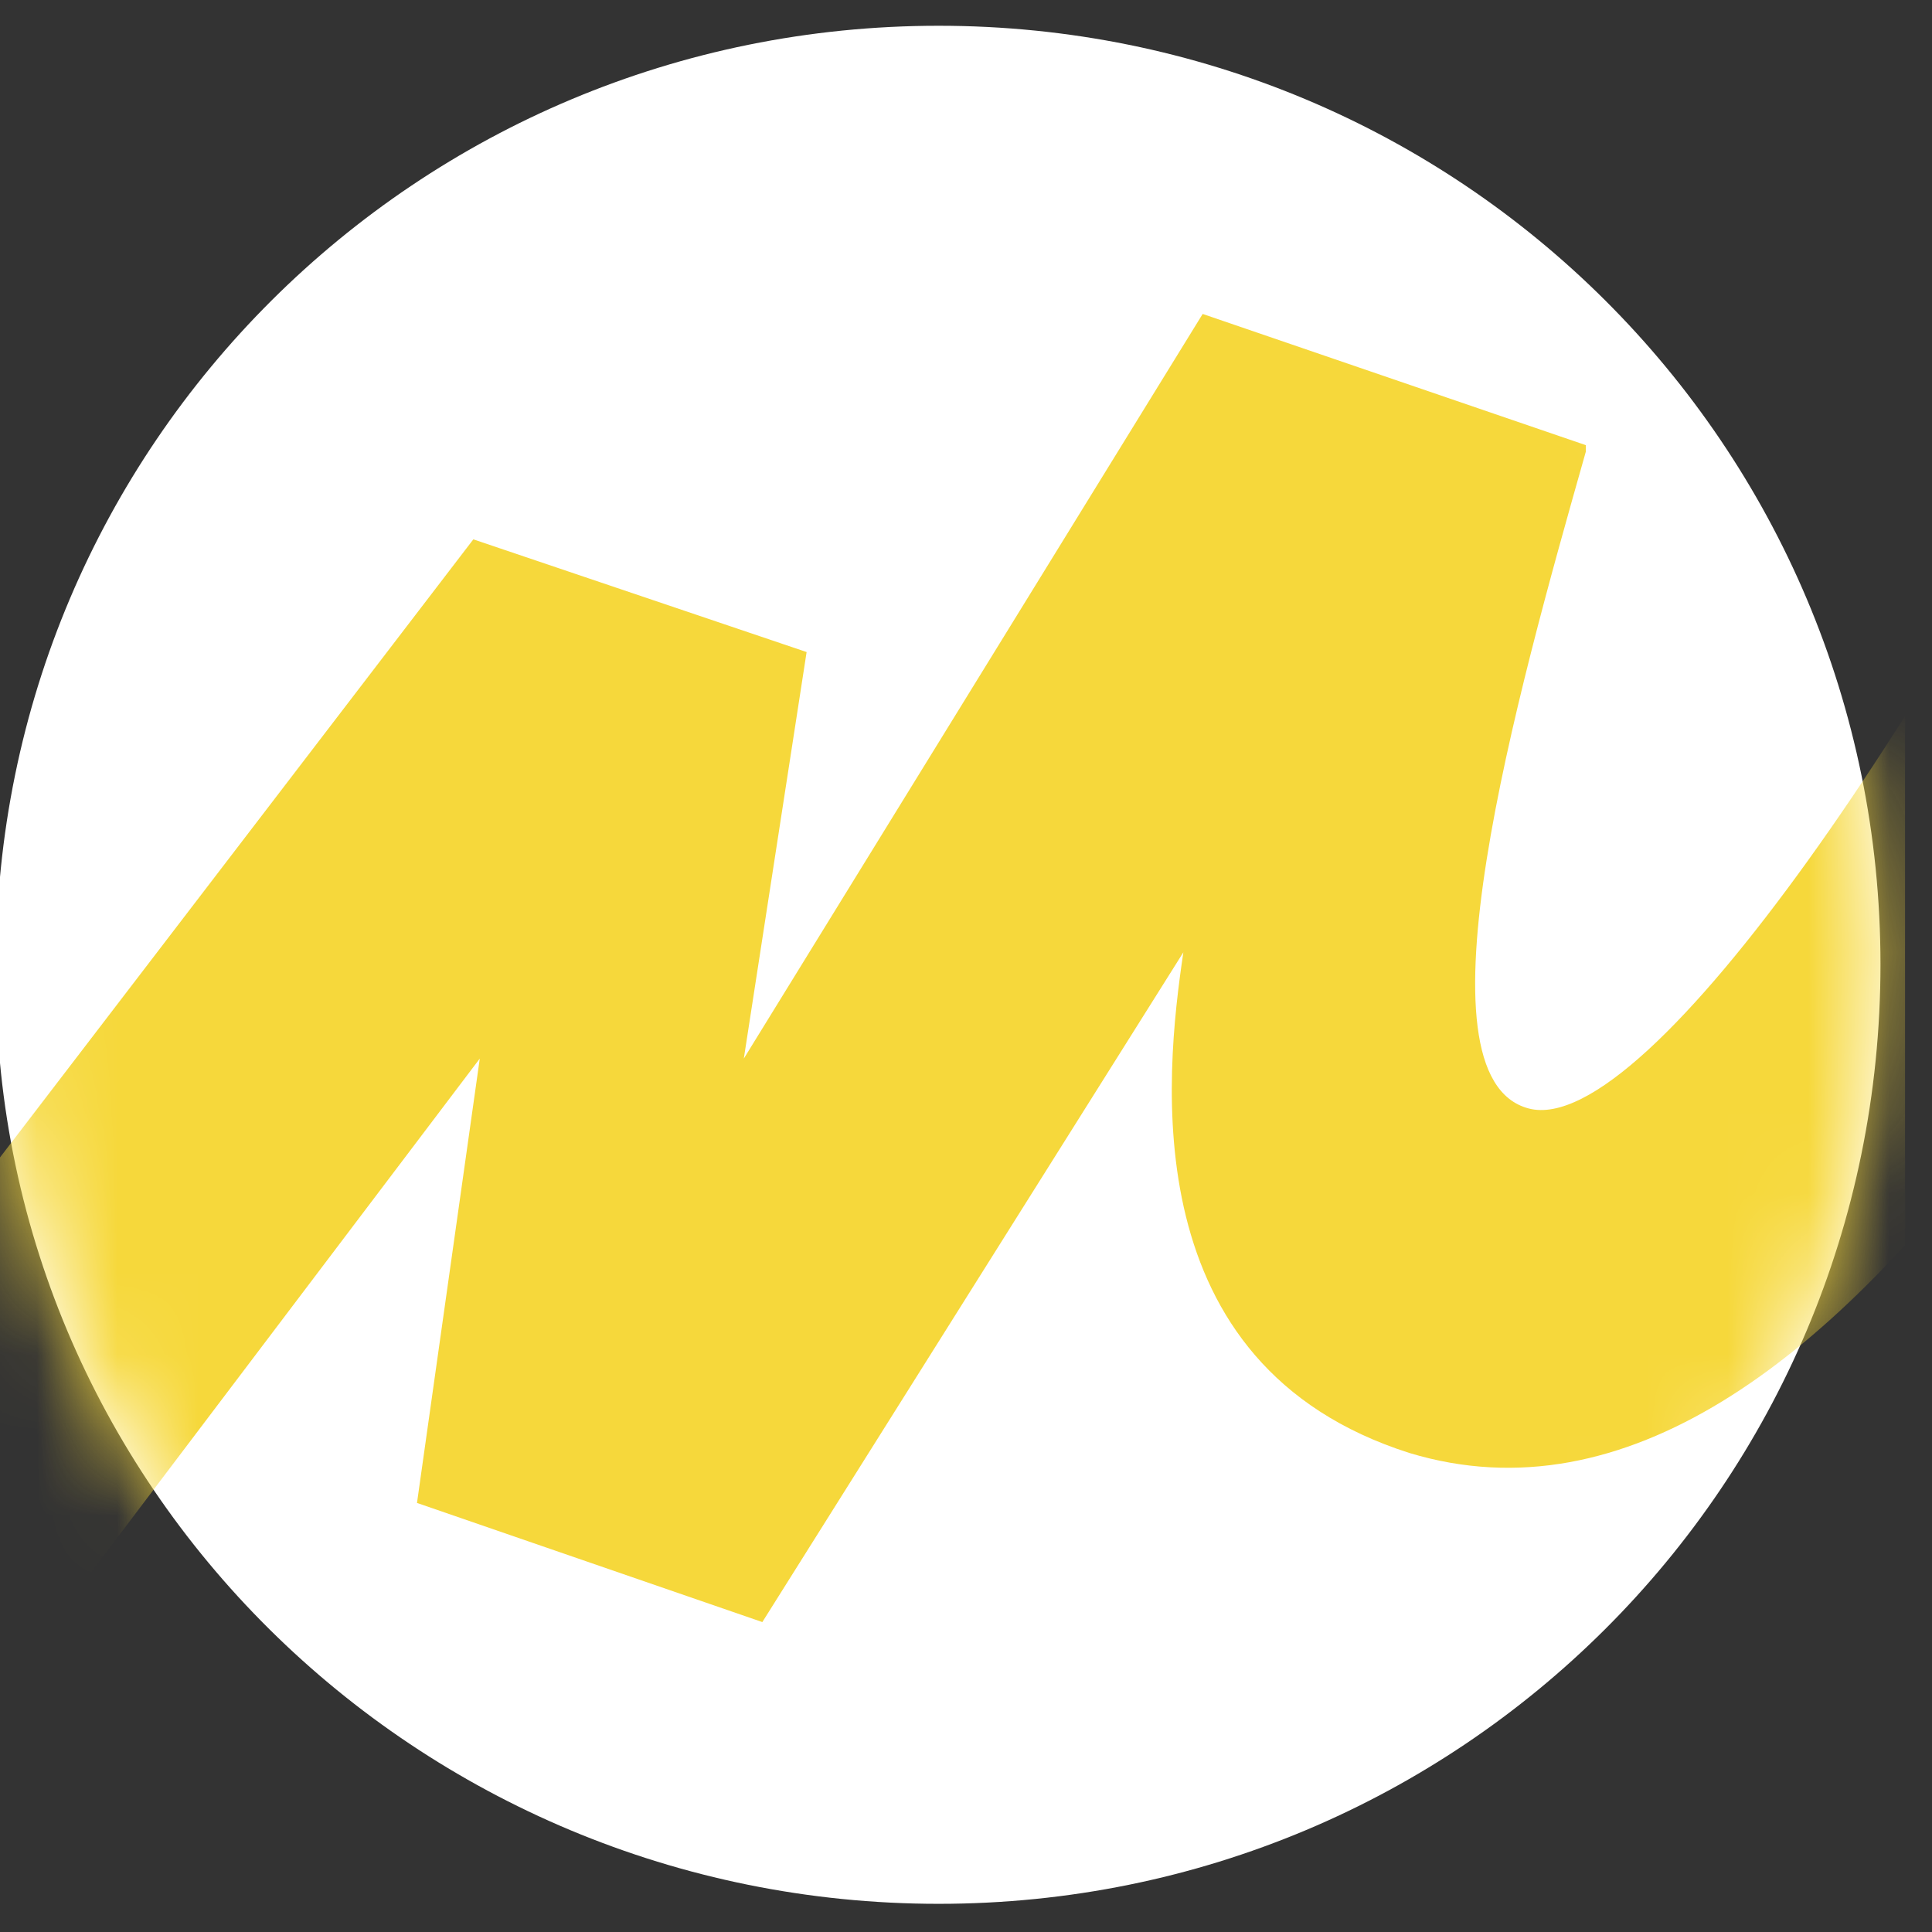 <svg width="24" height="24" viewBox="0 0 24 24" fill="none" xmlns="http://www.w3.org/2000/svg" xmlns:xlink="http://www.w3.org/1999/xlink">
	<rect x="0" y="0" width="24" height="24" fill="#333333" stroke="none"/>
	<desc>
			Created with Pixso.
	</desc>
	<defs>
		<clipPath id="clip342_7660">
			<rect id="ya_market 1" width="24" height="24" transform="translate(-0.333 0)" fill="white" fill-opacity="0"/>
		</clipPath>
	</defs>
	<rect id="ya_market 1" width="24" height="24" transform="translate(-0.333 0)" fill="#FFFFFF" fill-opacity="0"/>
	<g clip-path="url(#clip342_7660)">
		<path id="Vector" d="M11.66 23.65C18.14 23.65 23.36 18.44 23.36 11.98C23.36 5.53 18.14 0.32 11.66 0.32C5.18 0.32 -0.05 5.53 -0.05 11.98C-0.13 18.44 5.18 23.65 11.66 23.65Z" fill="#FFFFFF" fill-opacity="1" fill-rule="nonzero"/>
		<mask id="mask342_7663" mask-type="alpha" maskUnits="userSpaceOnUse" x="-0.044" y="0.324" width="23.413" height="23.329">
			<path id="Vector" d="M11.66 23.65C18.14 23.65 23.36 18.44 23.36 11.98C23.36 5.53 18.14 0.32 11.66 0.32C5.18 0.32 -0.05 5.53 -0.05 11.98C-0.13 18.44 5.18 23.65 11.66 23.65Z" fill="#FFFFFF" fill-opacity="1" fill-rule="nonzero"/>
		</mask>
		<g mask="url(#mask342_7663)">
			<path id="Vector" d="M5.88 6.7L-4.42 20.15L-1.69 23.26L5.96 13.15L5.18 18.67L9.47 20.15L14.7 11.83C14.47 13.38 14.08 16.96 17.51 18.05C22.9 19.68 27.58 10.04 29.76 5.14L26.64 3.51C24.22 8.56 20.48 14.16 18.99 13.77C17.51 13.38 18.84 8.64 19.7 5.61L19.7 5.53L14.94 3.9L9.24 13.15L10.02 8.1L5.88 6.7Z" fill="#F6D83B" fill-opacity="1" fill-rule="nonzero"/>
		</g>
	</g>
</svg>

